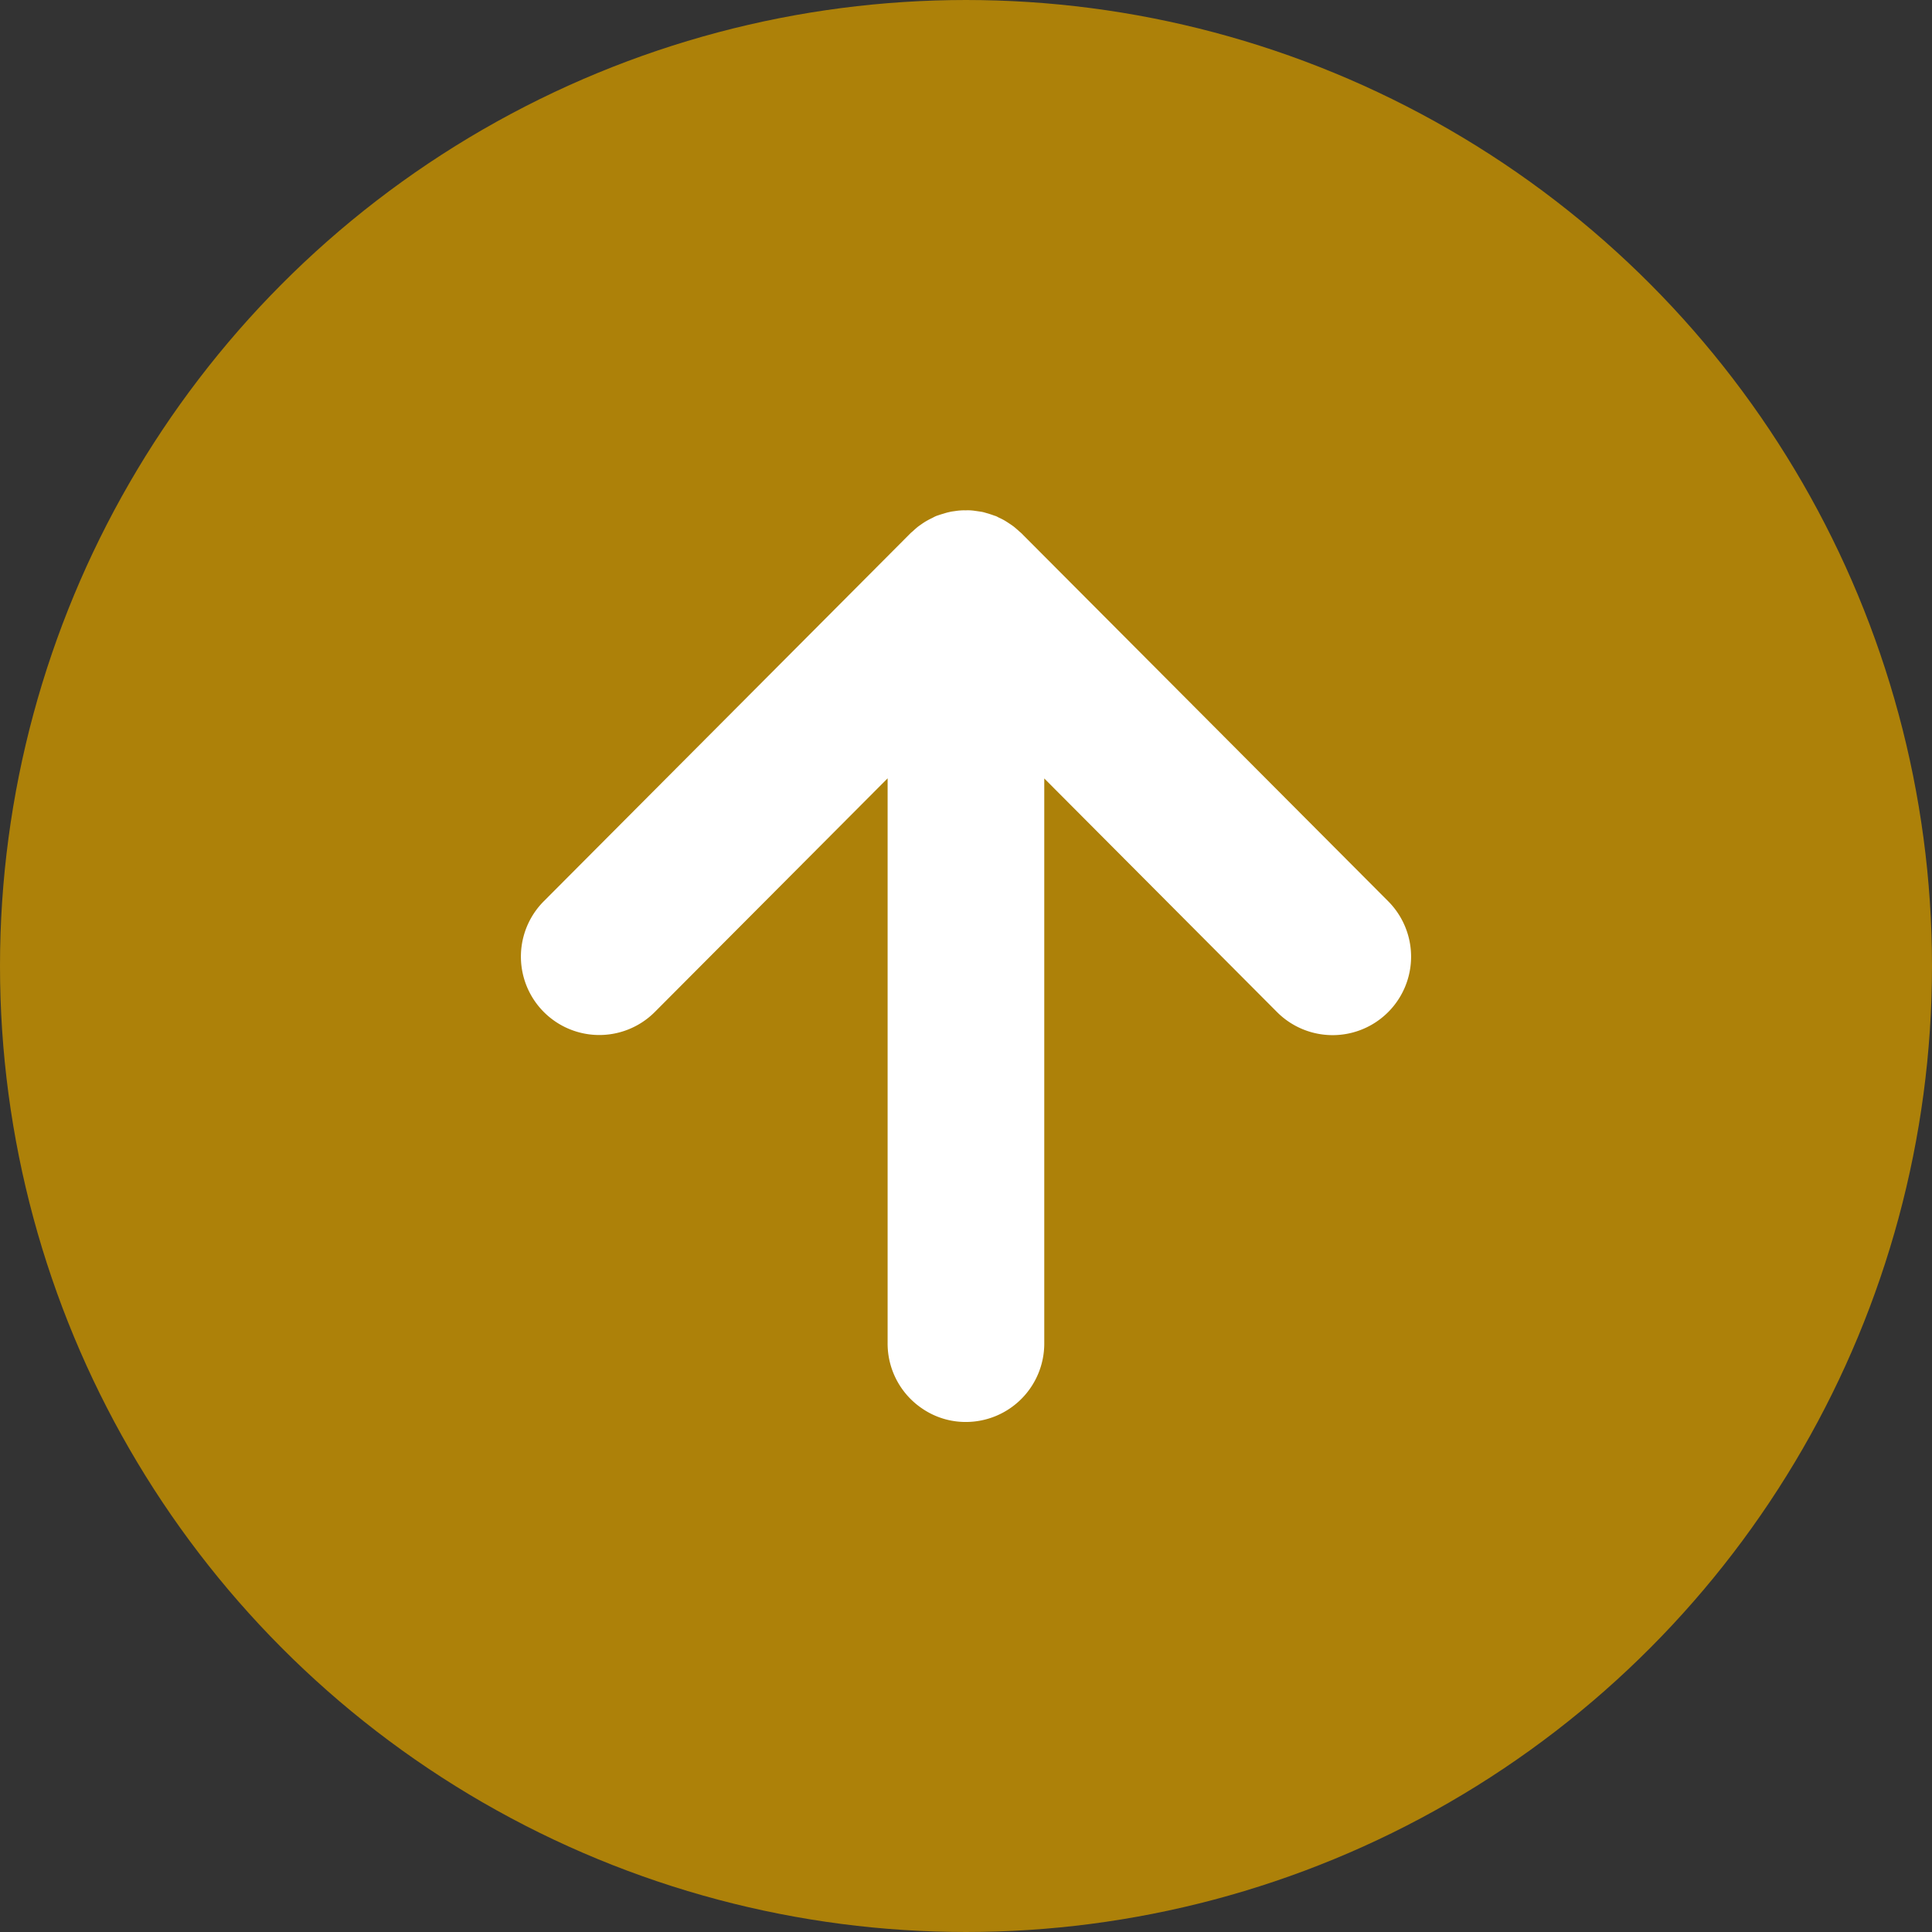 <svg xmlns="http://www.w3.org/2000/svg" width="178" height="178" viewBox="0 0 178 178">
  <rect x="0" y="0" width="178" height="178" fill="#333333" stroke="none"/>
  <defs>
    <style>
      .cls-1 {
        fill: #ad8109;
        stroke: #ad8109;
        stroke-width: 12px;
      }

      .cls-2 {
        fill: #fff;
        fill-rule: evenodd;
      }
    </style>
  </defs>
  <circle class="cls-1" cx="89" cy="89" r="83"/>
  <path class="cls-2" d="M786,7700.24c-0.15-.1-0.3-0.2-0.455-0.29a5.647,5.647,0,0,0-.515-0.26c-0.095-.05-0.181-0.1-0.278-0.14-0.052-.02-0.106-0.03-0.158-0.05-0.186-.07-0.375-0.13-0.563-0.19-0.154-.04-0.306-0.09-0.462-0.13-0.185-.04-0.374-0.06-0.56-0.09-0.161-.02-0.318-0.05-0.479-0.06a3.741,3.741,0,0,0-.58-0.01,3.571,3.571,0,0,0-.462.01c-0.2.01-.395,0.04-0.593,0.07a3.48,3.48,0,0,0-.446.08c-0.194.04-.384,0.1-0.577,0.16-0.148.04-.3,0.09-0.44,0.14a1.547,1.547,0,0,0-.2.07c-0.119.05-.225,0.11-0.339,0.17-0.147.07-.288,0.14-0.431,0.22a5.311,5.311,0,0,0-.5.31c-0.129.09-.259,0.18-0.38,0.27-0.164.13-.318,0.27-0.47,0.41-0.072.07-.149,0.12-0.218,0.19l-33.778,33.9a7.223,7.223,0,0,0,10.2,10.23l21.462-21.54v52.06a7.224,7.224,0,0,0,3.182,6,7.092,7.092,0,0,0,4.036,1.24,7.228,7.228,0,0,0,7.215-7.24h0v-52.05l21.461,21.54a7.23,7.23,0,0,0,10.21-10.24l-33.787-33.9c-0.072-.07-0.155-0.13-0.227-0.2-0.145-.13-0.295-0.26-0.452-0.39C786.282,7700.43,786.142,7700.33,786,7700.24Z" transform="translate(-693 -7652)"/>
</svg>
